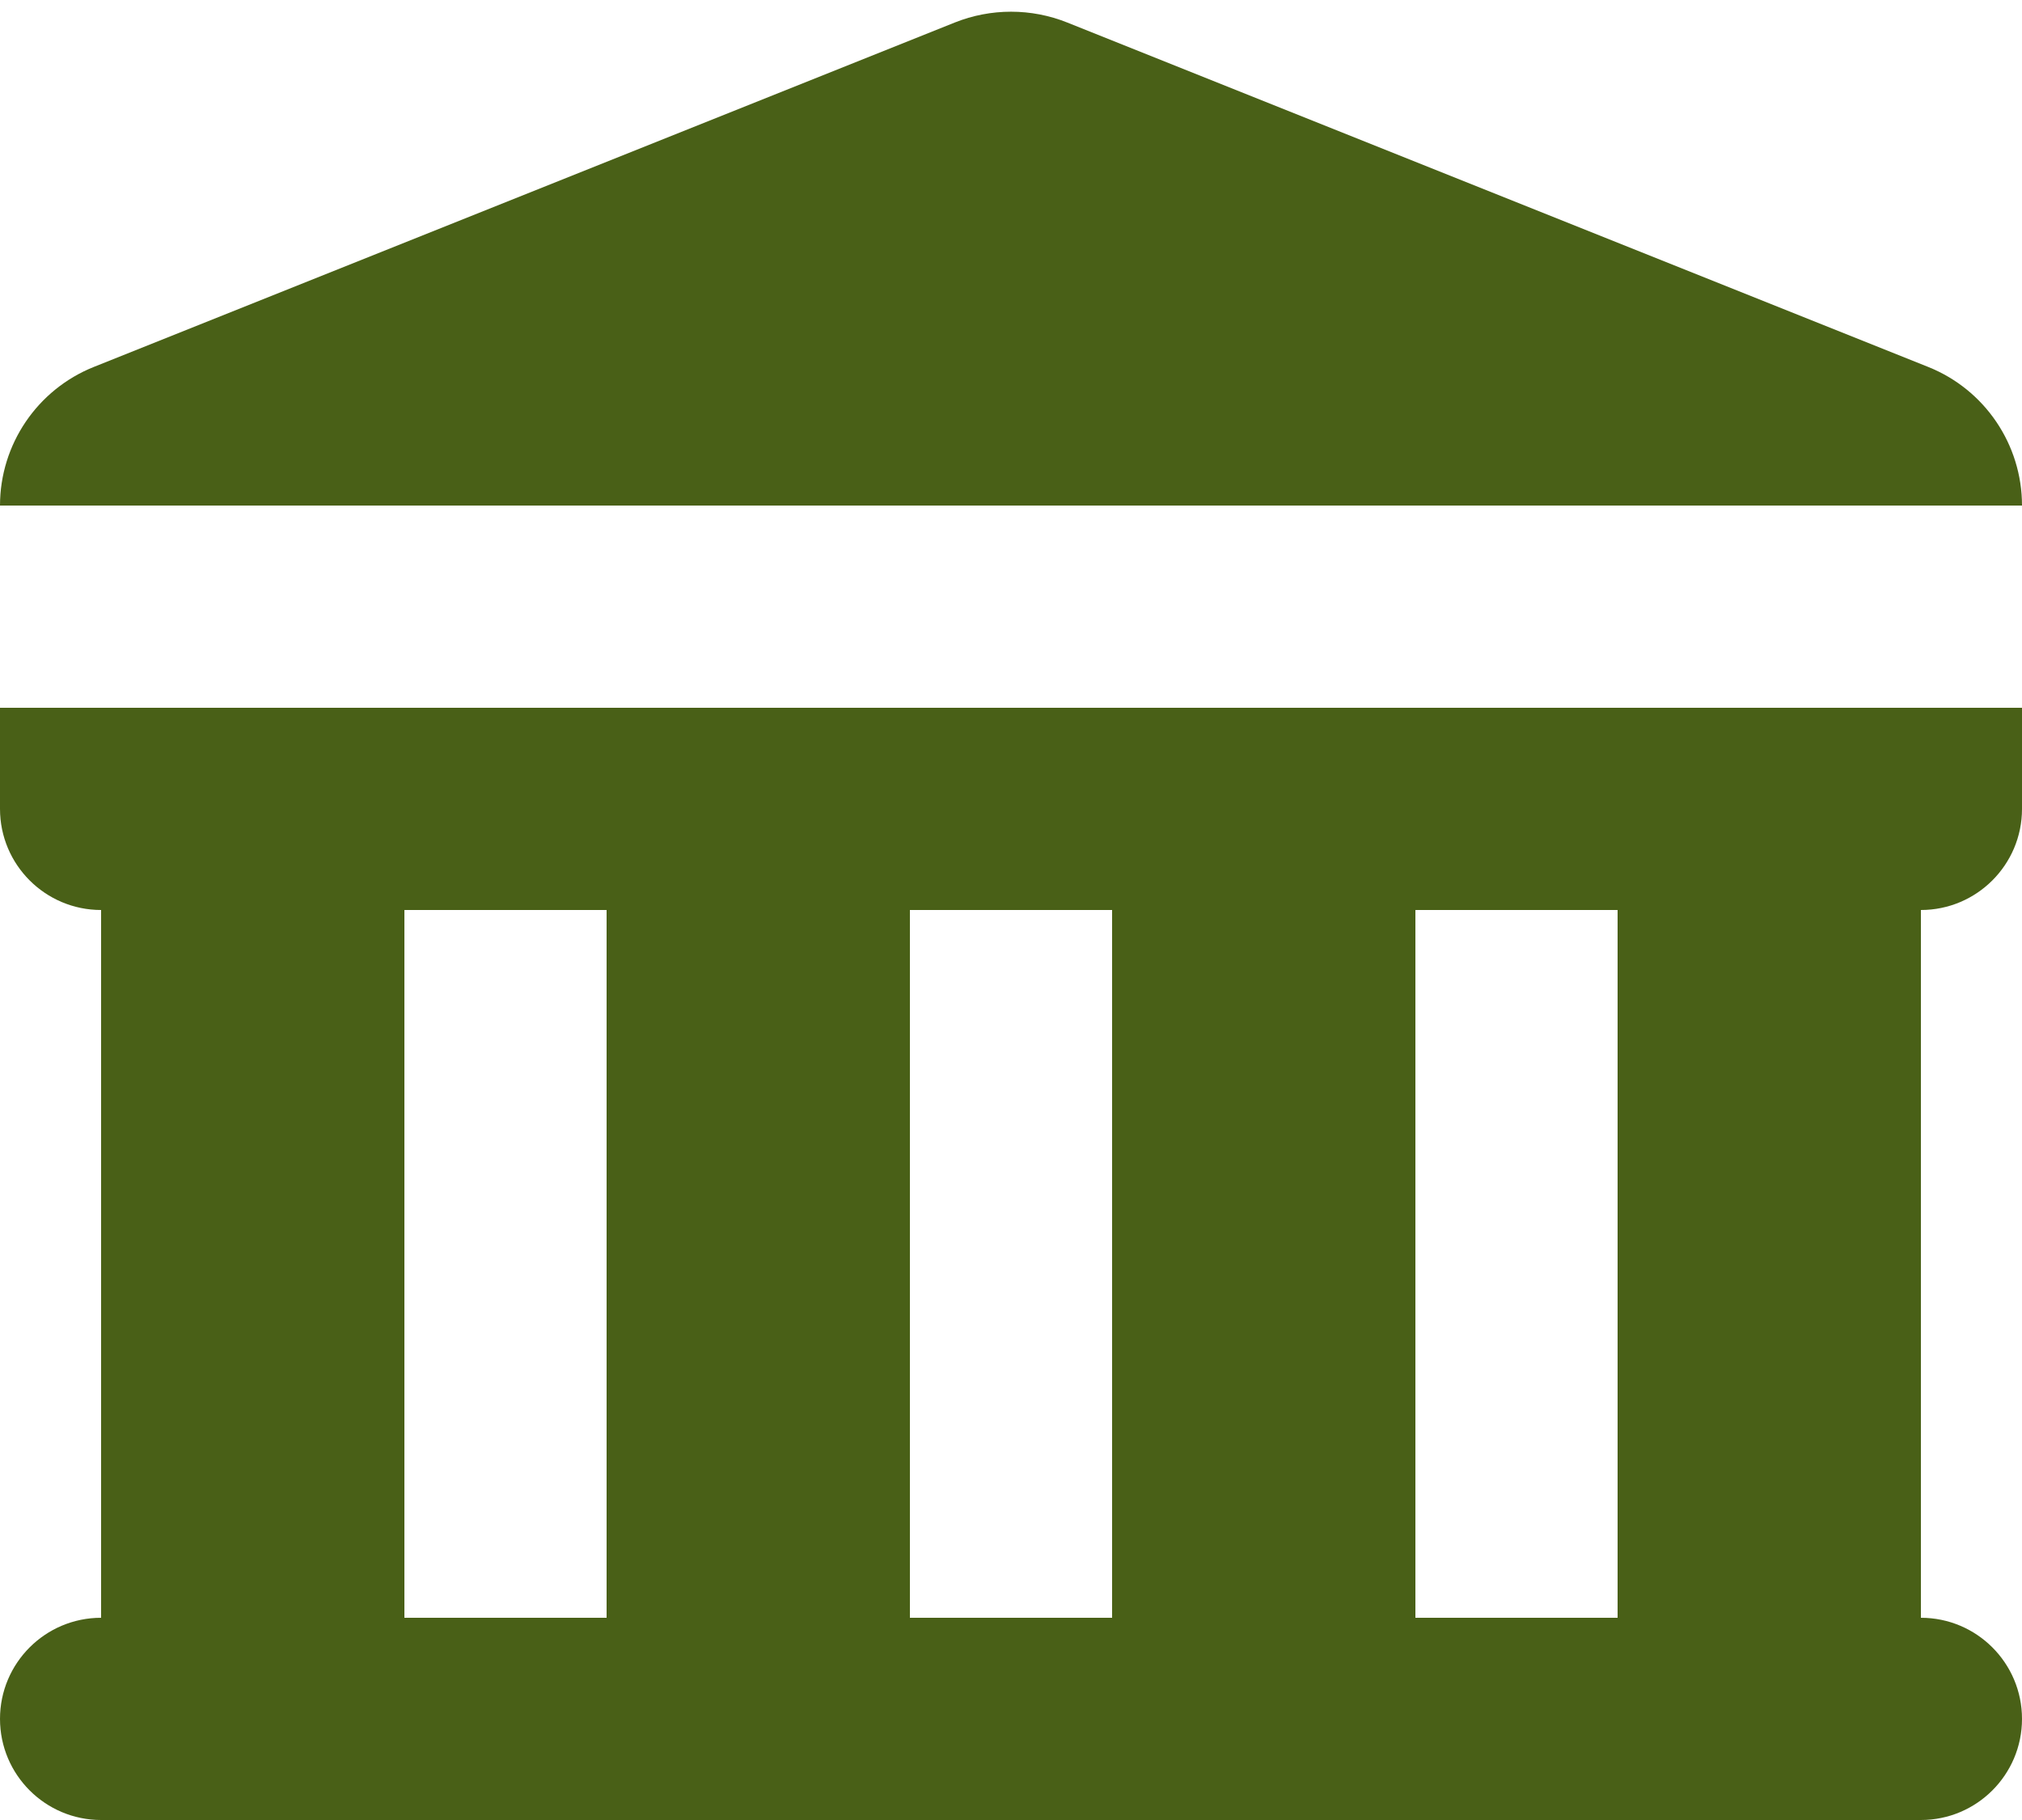 <svg width="20" height="18" viewBox="0 0 20 18" fill="none" xmlns="http://www.w3.org/2000/svg">
<path d="M0 5H20C20 4.396 19.632 3.853 19.072 3.629L10.557 0.223C10.2 0.08 9.801 0.08 9.443 0.223L0.928 3.629C0.368 3.853 0 4.396 0 5Z" fill="#496017"/>
<path fill-rule="evenodd" clip-rule="evenodd" d="M0 7L1.74344e-05 8C1.74344e-05 8.552 0.448 9 1 9V16C0.448 16 1.74344e-05 16.448 1.74344e-05 17C1.74344e-05 17.552 0.448 18 1 18H19C19.552 18 20 17.552 20 17C20 16.448 19.552 16 19 16V9C19.552 9 20 8.552 20 8V7H0ZM4 9H6V16H4V9ZM11 9H9V16H11V9ZM14 9H16V16H14V9Z" fill="#496017"/>
</svg>
